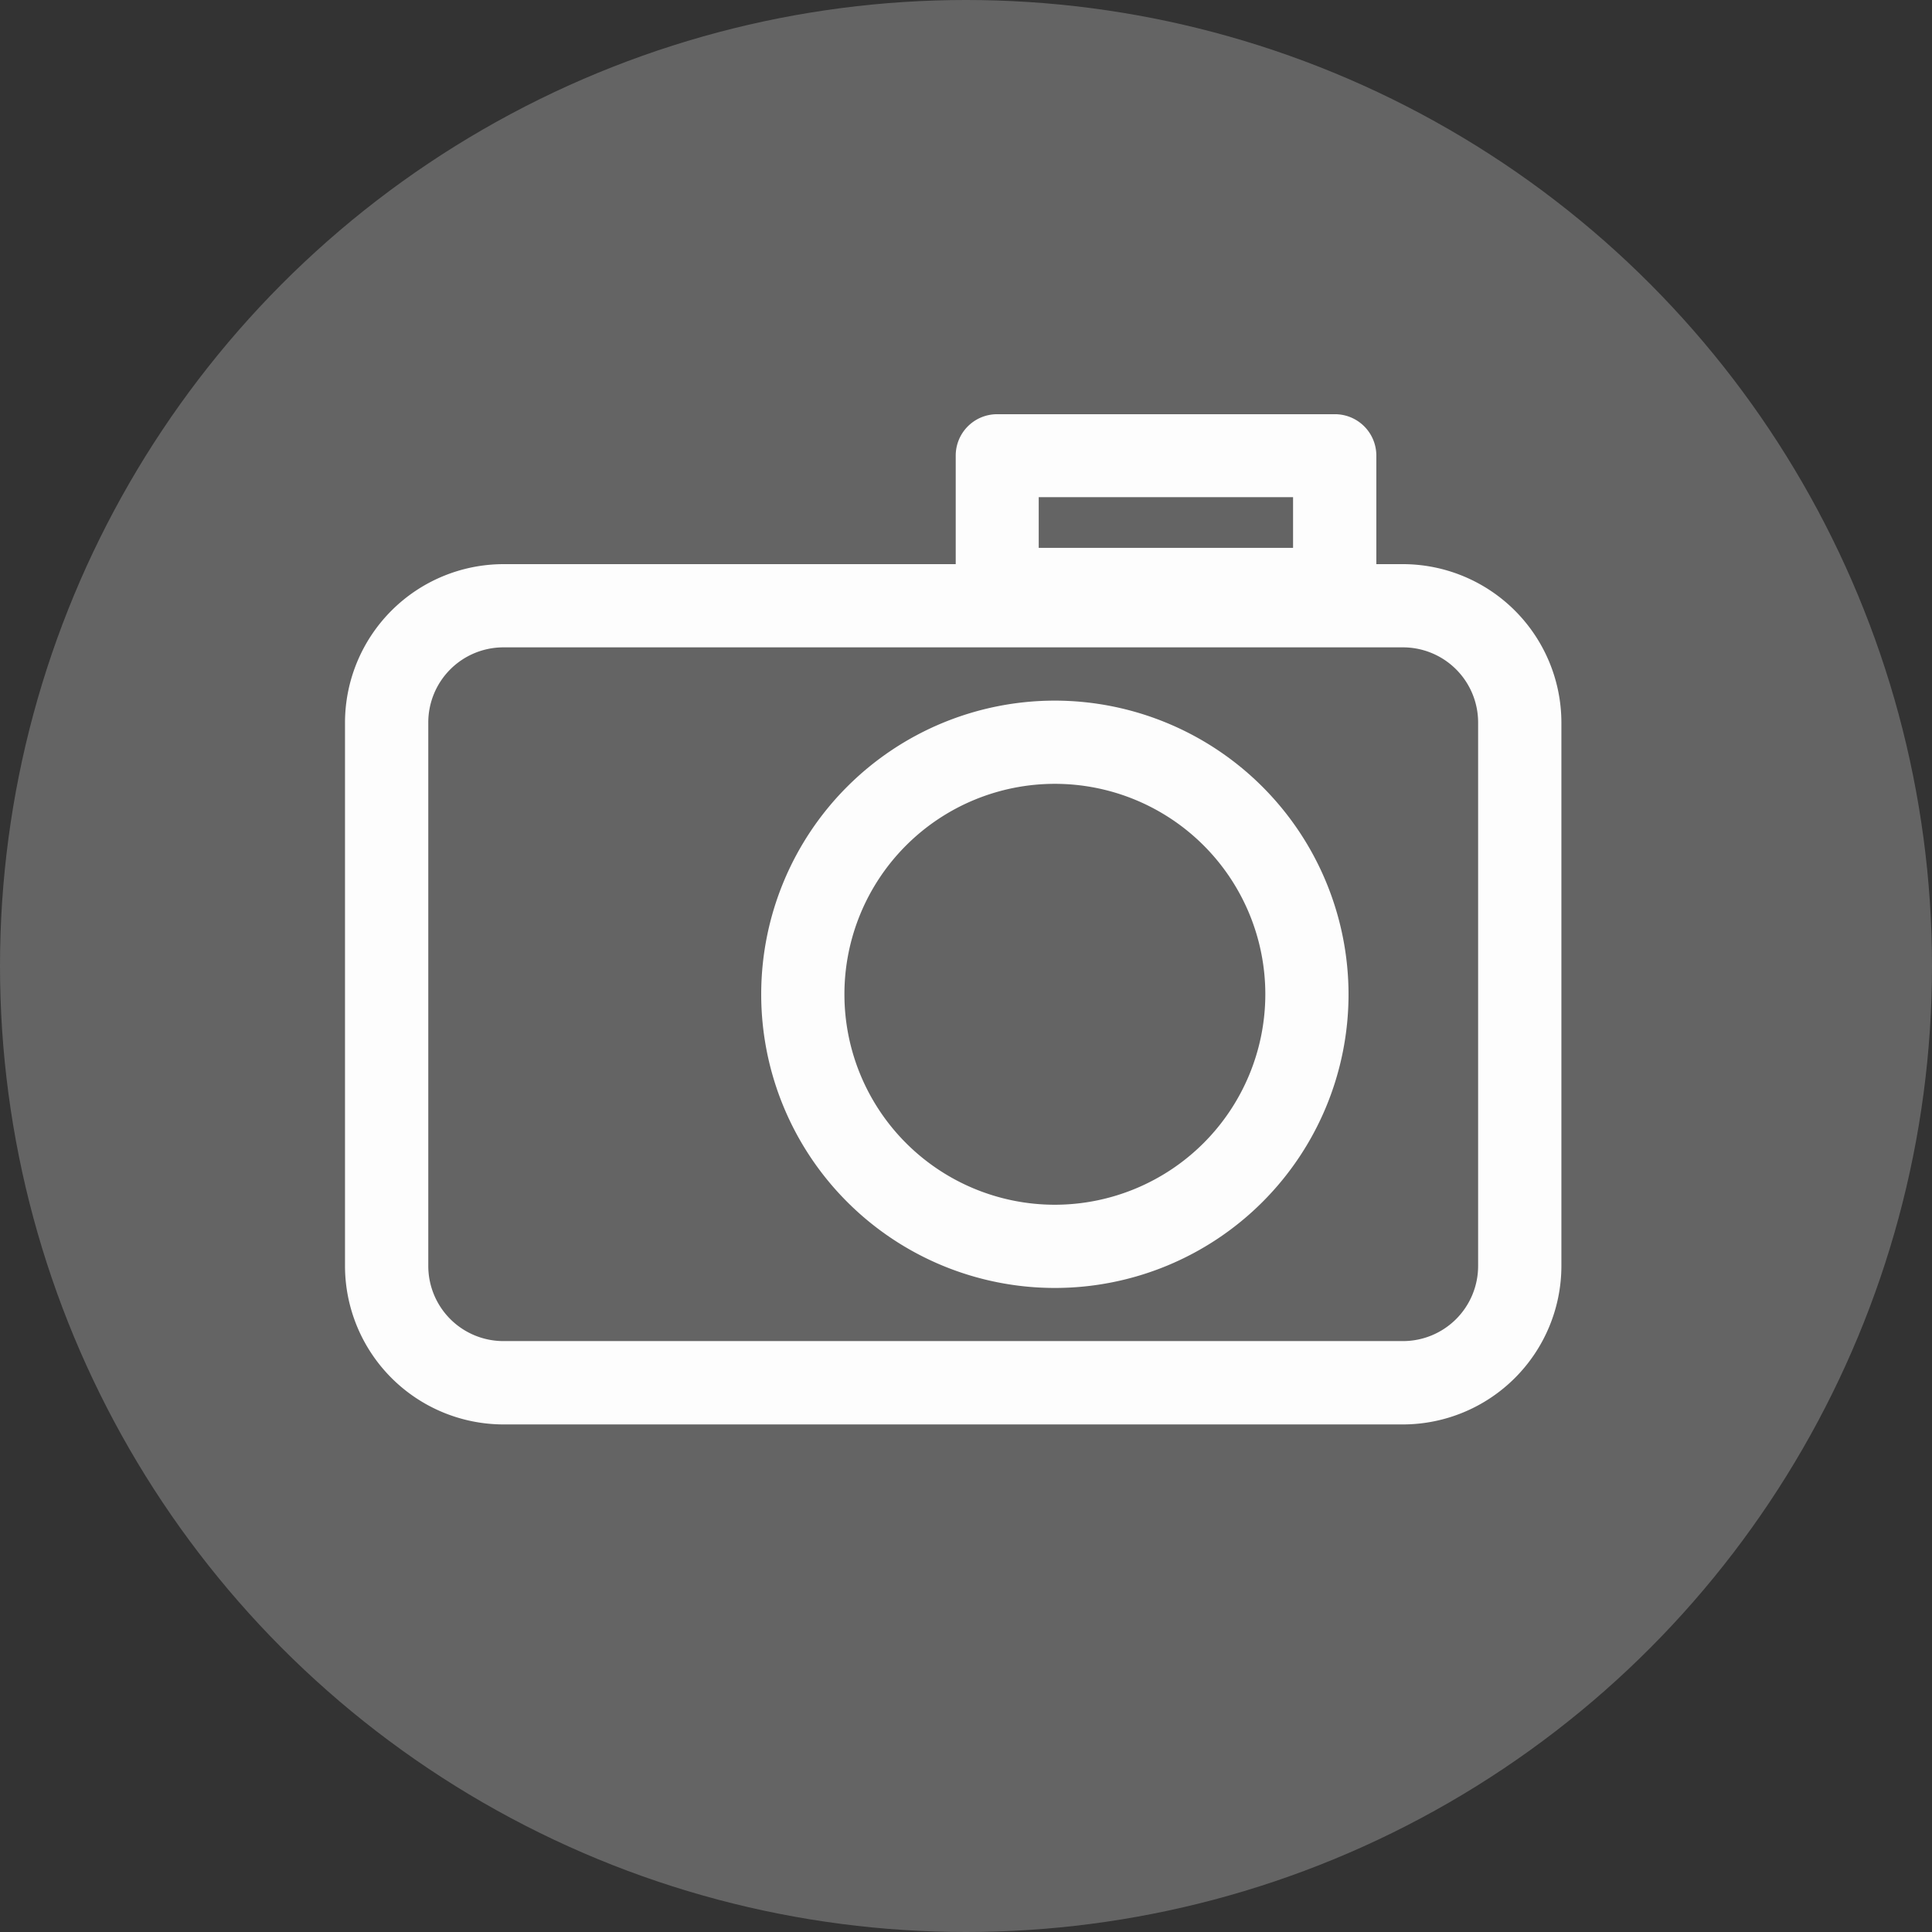 <svg xmlns="http://www.w3.org/2000/svg" width="28" height="28" viewBox="0 0 28 28">
  <rect x="0" y="0" width="28" height="28" fill="#333333" stroke="none"/>
  <g id="그룹_20720" data-name="그룹 20720" transform="translate(-835 -475)">
    <circle id="타원_392" data-name="타원 392" cx="14" cy="14" r="14" transform="translate(835 475)" fill="#646464"/>
    <g id="구성_요소_32_16" data-name="구성 요소 32 – 16" transform="translate(839 479)">
      <rect id="사각형_25170" data-name="사각형 25170" width="20" height="20" fill="none" opacity="0.5"/>
      <g id="레이어_4" transform="translate(-87.5 -108.77)">
        <g id="그룹_20598" data-name="그룹 20598" transform="translate(88.5 110.77)">
          <path id="패스_7843" data-name="패스 7843" d="M103.834,112.946h-.387v-1.573a.6.6,0,0,0-.6-.6H97.951a.6.6,0,0,0-.6.6v1.573H90.794A2.3,2.3,0,0,0,88.5,115.24v7.88a2.3,2.3,0,0,0,2.294,2.294h13.041a2.3,2.3,0,0,0,2.294-2.294v-7.88A2.3,2.3,0,0,0,103.834,112.946Zm-5.28-.971h3.686v.735H98.554Zm6.368,11.144a1.089,1.089,0,0,1-1.087,1.087H90.794a1.089,1.089,0,0,1-1.087-1.087v-7.88a1.089,1.089,0,0,1,1.087-1.087h13.041a1.089,1.089,0,0,1,1.087,1.087Z" transform="translate(-88.5 -110.77)" fill="#fdfdfd"/>
          <path id="패스_7844" data-name="패스 7844" d="M182.756,172.74A4.256,4.256,0,1,0,187.012,177,4.261,4.261,0,0,0,182.756,172.74Zm0,7.306a3.05,3.05,0,1,1,3.05-3.05A3.053,3.053,0,0,1,182.756,180.046Z" transform="translate(-172.468 -168.586)" fill="#fdfdfd"/>
        </g>
      </g>
    </g>
  </g>
</svg>
